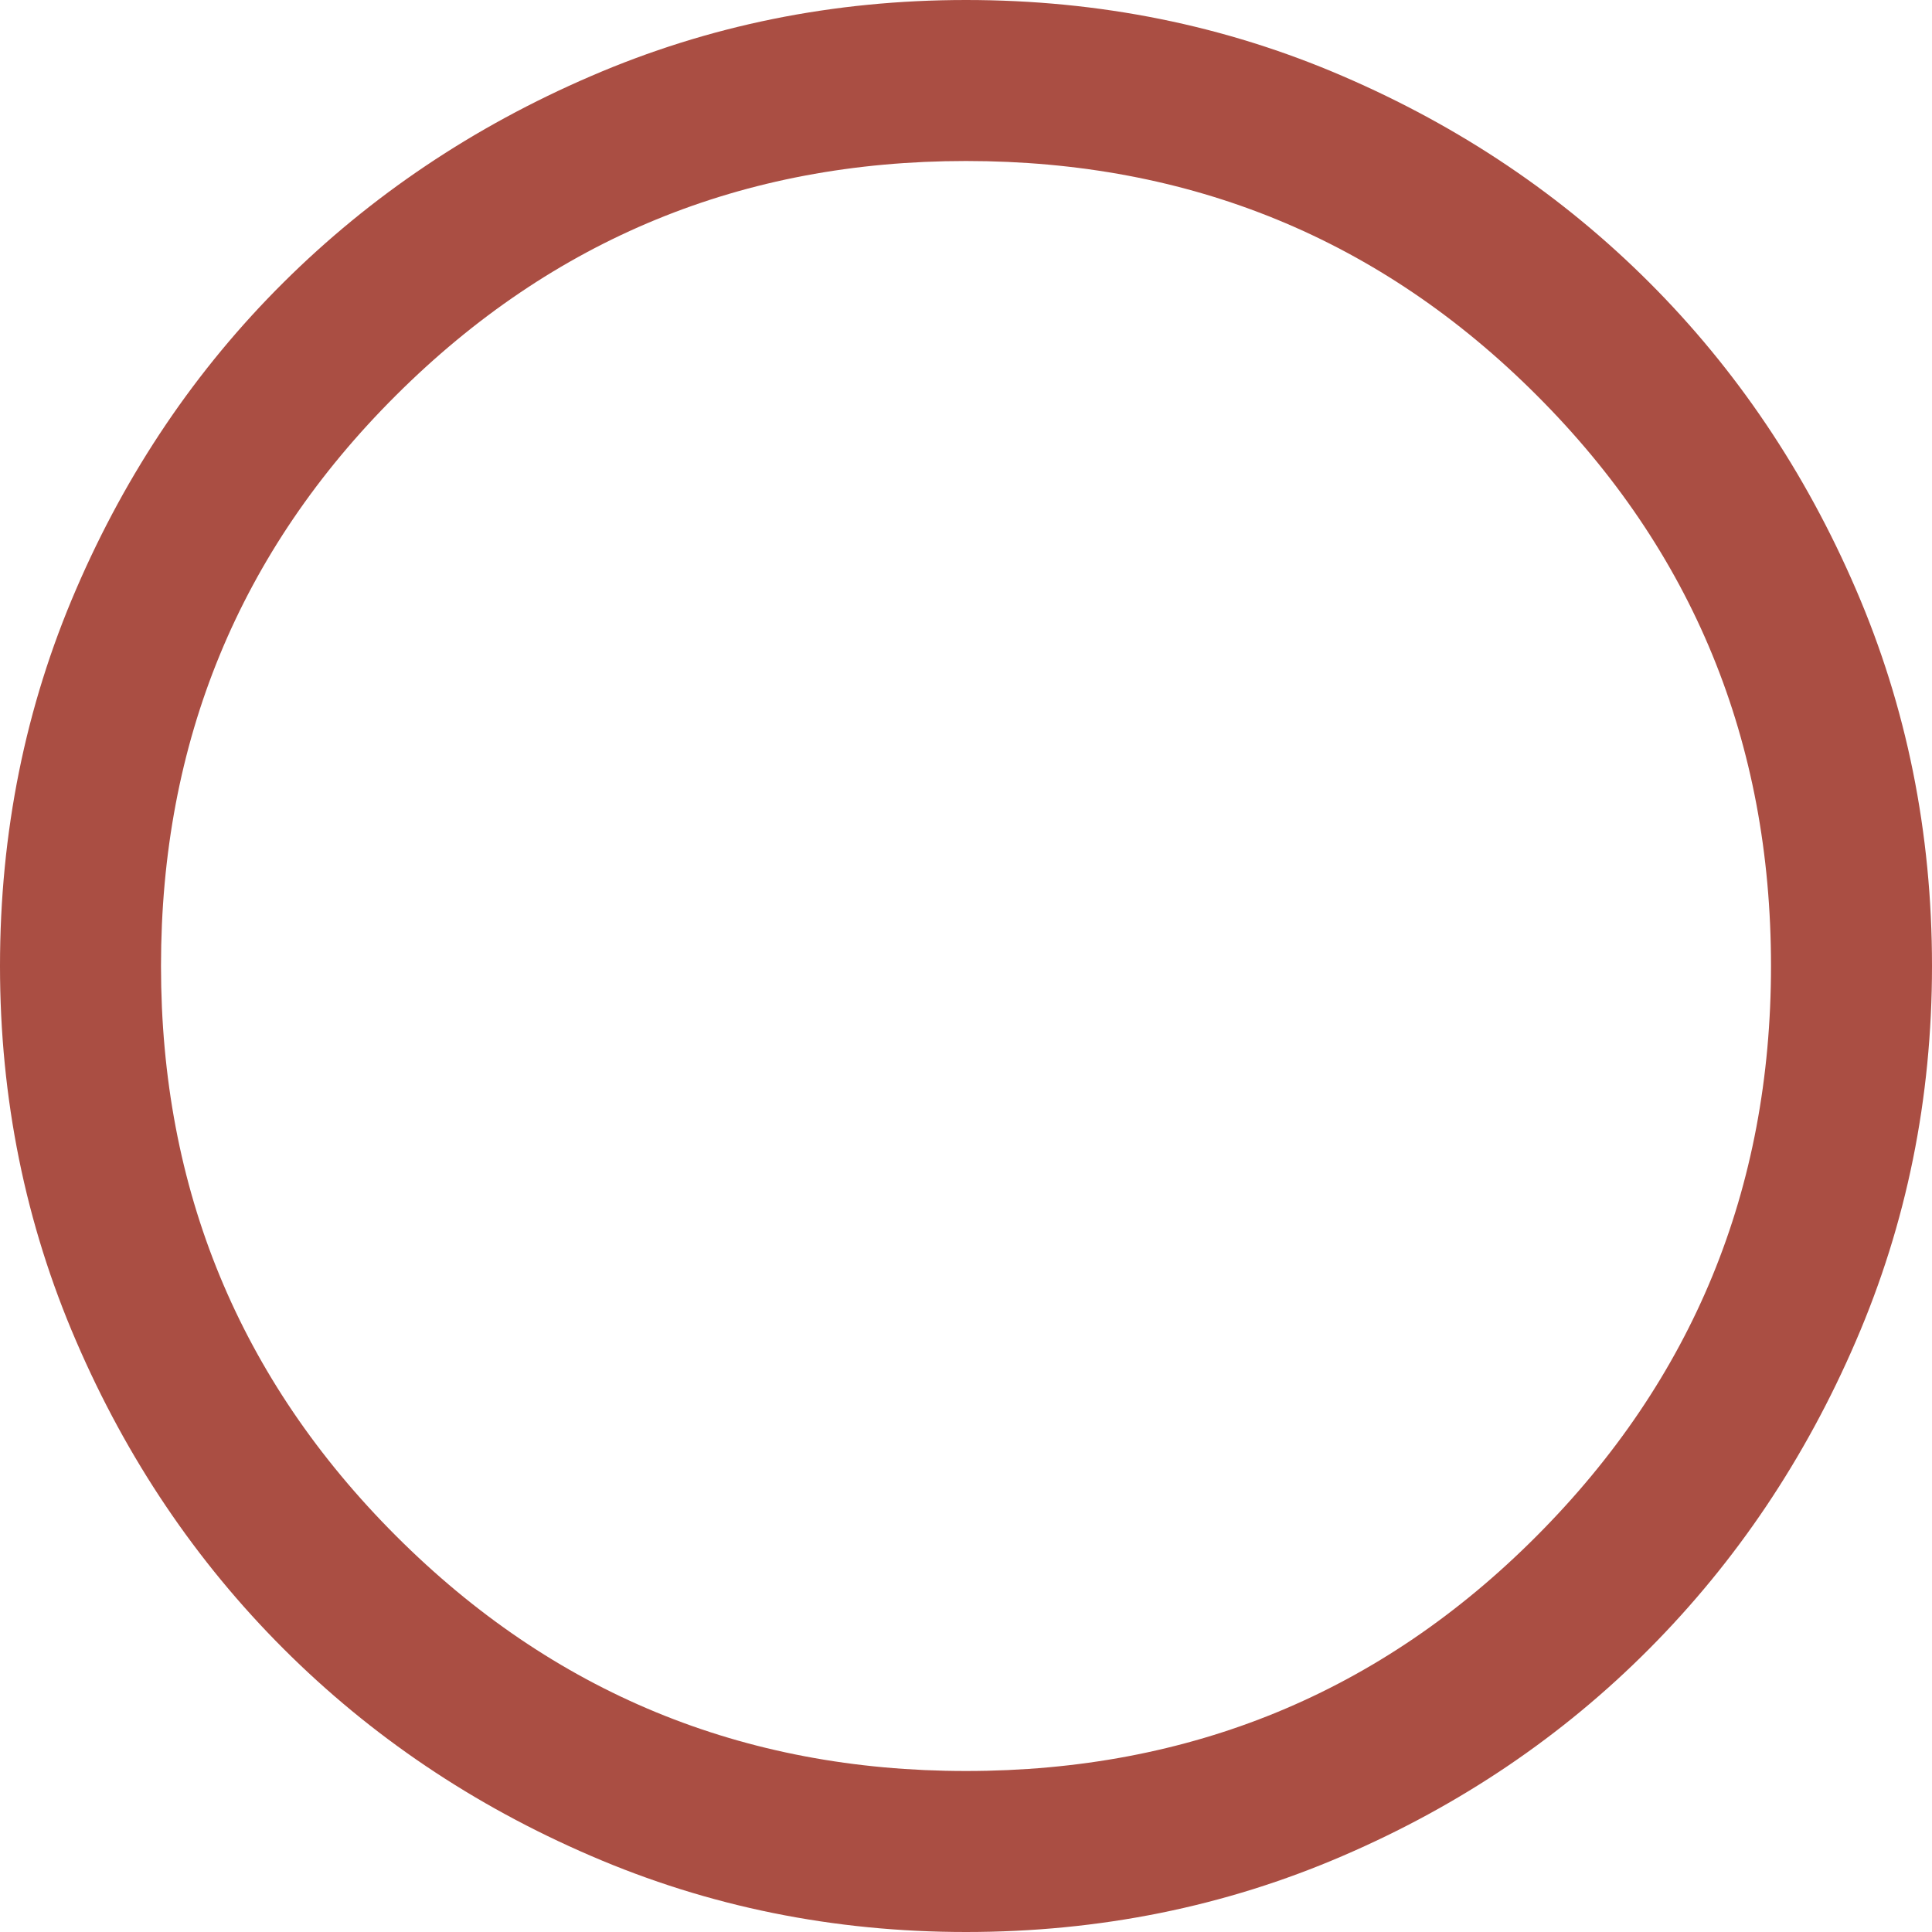 <svg width="15" height="15" viewBox="0 0 15 15" fill="none" xmlns="http://www.w3.org/2000/svg">
<path d="M7.5 15C6.471 15 5.5 14.803 4.588 14.409C3.675 14.016 2.879 13.479 2.2 12.8C1.521 12.121 0.984 11.325 0.591 10.412C0.197 9.5 0 8.529 0 7.5C0 6.463 0.197 5.487 0.591 4.575C0.984 3.663 1.521 2.869 2.2 2.194C2.879 1.519 3.675 0.984 4.588 0.591C5.5 0.197 6.471 -4.29153e-06 7.5 -4.29153e-06C8.537 -4.29153e-06 9.512 0.197 10.425 0.591C11.338 0.984 12.131 1.519 12.806 2.194C13.481 2.869 14.016 3.663 14.409 4.575C14.803 5.487 15 6.463 15 7.5C15 8.529 14.803 9.5 14.409 10.412C14.016 11.325 13.481 12.121 12.806 12.8C12.131 13.479 11.338 14.016 10.425 14.409C9.512 14.803 8.537 15 7.5 15ZM7.5 13.75C9.242 13.75 10.719 13.142 11.931 11.925C13.144 10.708 13.75 9.233 13.75 7.5C13.75 5.758 13.144 4.281 11.931 3.069C10.719 1.856 9.242 1.25 7.5 1.25C5.767 1.25 4.292 1.856 3.075 3.069C1.858 4.281 1.25 5.758 1.25 7.5C1.25 9.233 1.858 10.708 3.075 11.925C4.292 13.142 5.767 13.75 7.5 13.75Z" fill="#AA4E43"/>
</svg>
